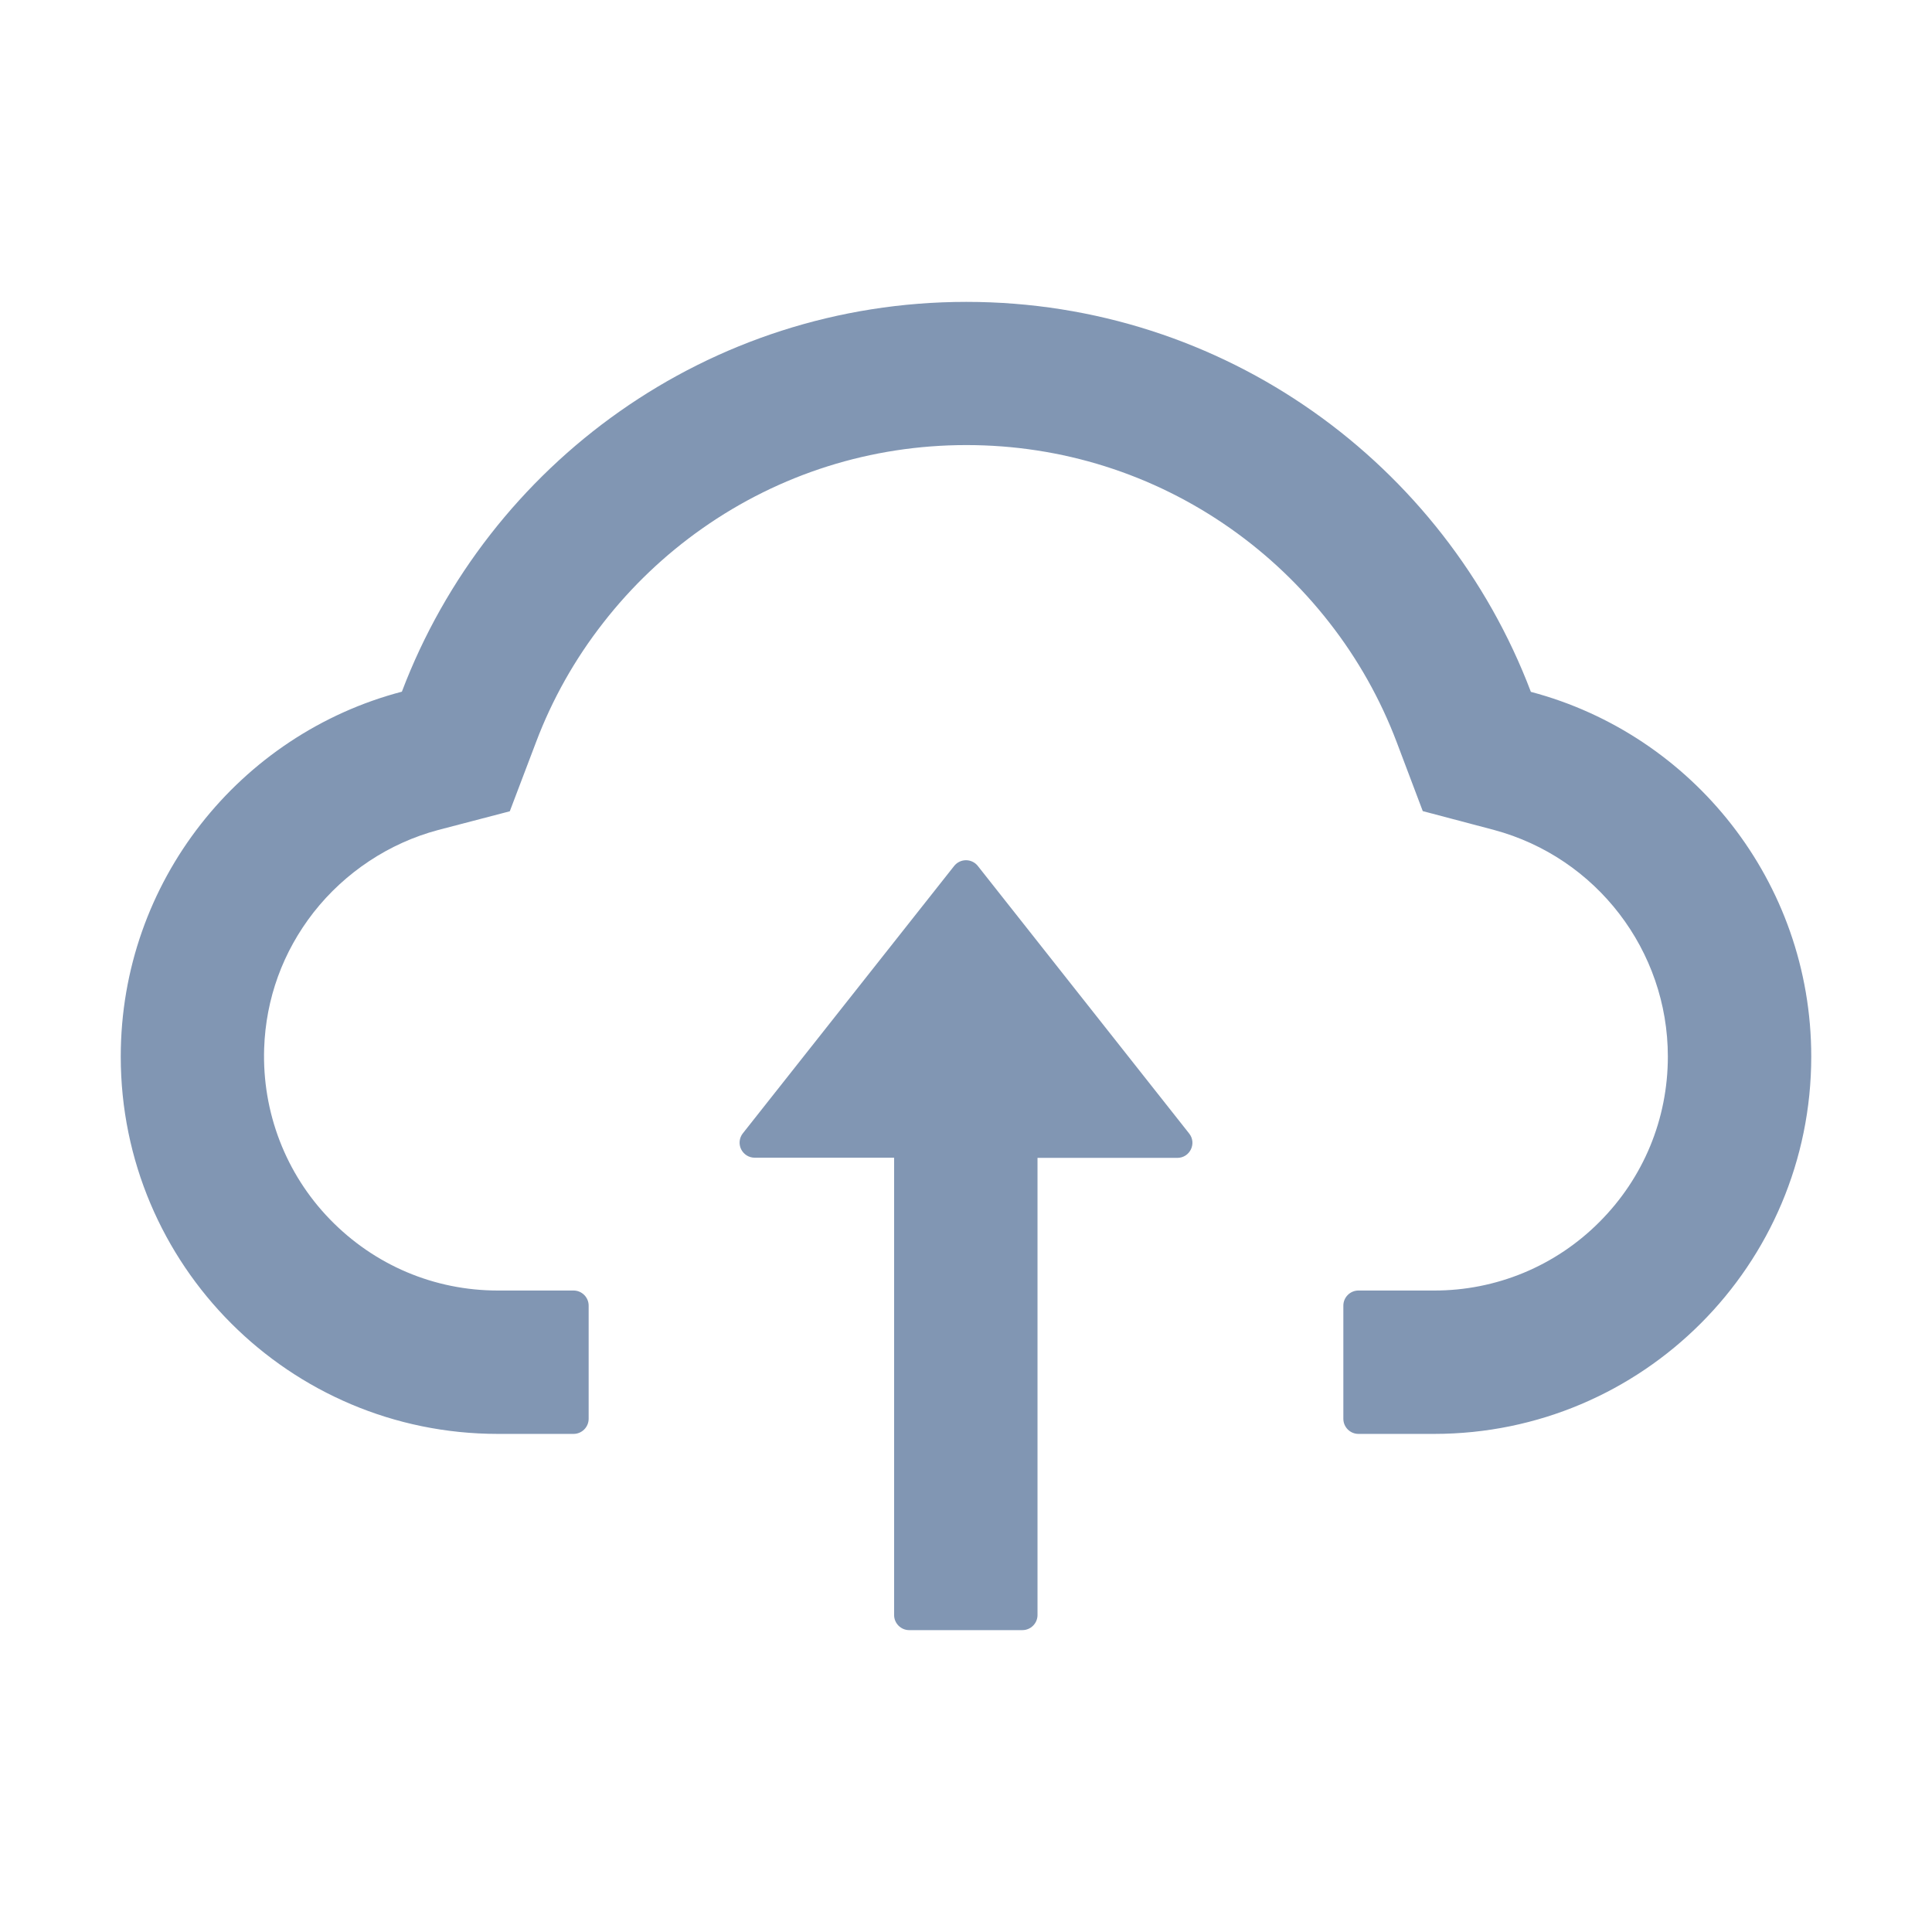 <svg width="76" height="76" viewBox="0 0 76 76" fill="none" xmlns="http://www.w3.org/2000/svg">
<path d="M38.467 34.067C38.412 33.996 38.341 33.938 38.26 33.899C38.179 33.859 38.09 33.839 38 33.839C37.91 33.839 37.821 33.859 37.74 33.899C37.659 33.938 37.588 33.996 37.532 34.067L29.22 44.584C29.151 44.671 29.109 44.776 29.097 44.886C29.085 44.997 29.105 45.109 29.154 45.209C29.203 45.308 29.279 45.392 29.373 45.451C29.467 45.51 29.576 45.541 29.687 45.541H35.172V63.532C35.172 63.858 35.439 64.125 35.766 64.125H40.219C40.545 64.125 40.813 63.858 40.813 63.532V45.548H46.312C46.81 45.548 47.084 44.977 46.78 44.591L38.467 34.067Z" fill="#8196B3"/>
<path d="M60.221 27.216C56.822 18.25 48.16 11.875 38.015 11.875C27.869 11.875 19.208 18.243 15.809 27.209C9.448 28.878 4.75 34.675 4.75 41.562C4.75 49.764 11.393 56.406 19.586 56.406H22.562C22.889 56.406 23.156 56.139 23.156 55.812V51.359C23.156 51.033 22.889 50.766 22.562 50.766H19.586C17.085 50.766 14.732 49.771 12.981 47.968C11.237 46.172 10.309 43.752 10.391 41.243C10.457 39.284 11.125 37.443 12.335 35.892C13.575 34.311 15.311 33.161 17.241 32.649L20.054 31.914L21.085 29.198C21.724 27.506 22.614 25.925 23.735 24.492C24.841 23.072 26.152 21.824 27.624 20.789C30.675 18.644 34.267 17.508 38.015 17.508C41.763 17.508 45.355 18.644 48.406 20.789C49.882 21.828 51.189 23.075 52.294 24.492C53.415 25.925 54.306 27.513 54.944 29.198L55.968 31.907L58.774 32.649C62.797 33.732 65.609 37.391 65.609 41.562C65.609 44.019 64.652 46.335 62.915 48.072C62.063 48.928 61.05 49.607 59.934 50.07C58.818 50.532 57.622 50.769 56.414 50.766H53.438C53.111 50.766 52.844 51.033 52.844 51.359V55.812C52.844 56.139 53.111 56.406 53.438 56.406H56.414C64.607 56.406 71.25 49.764 71.25 41.562C71.25 34.682 66.567 28.893 60.221 27.216Z" fill="#8196B3"/>
</svg>

